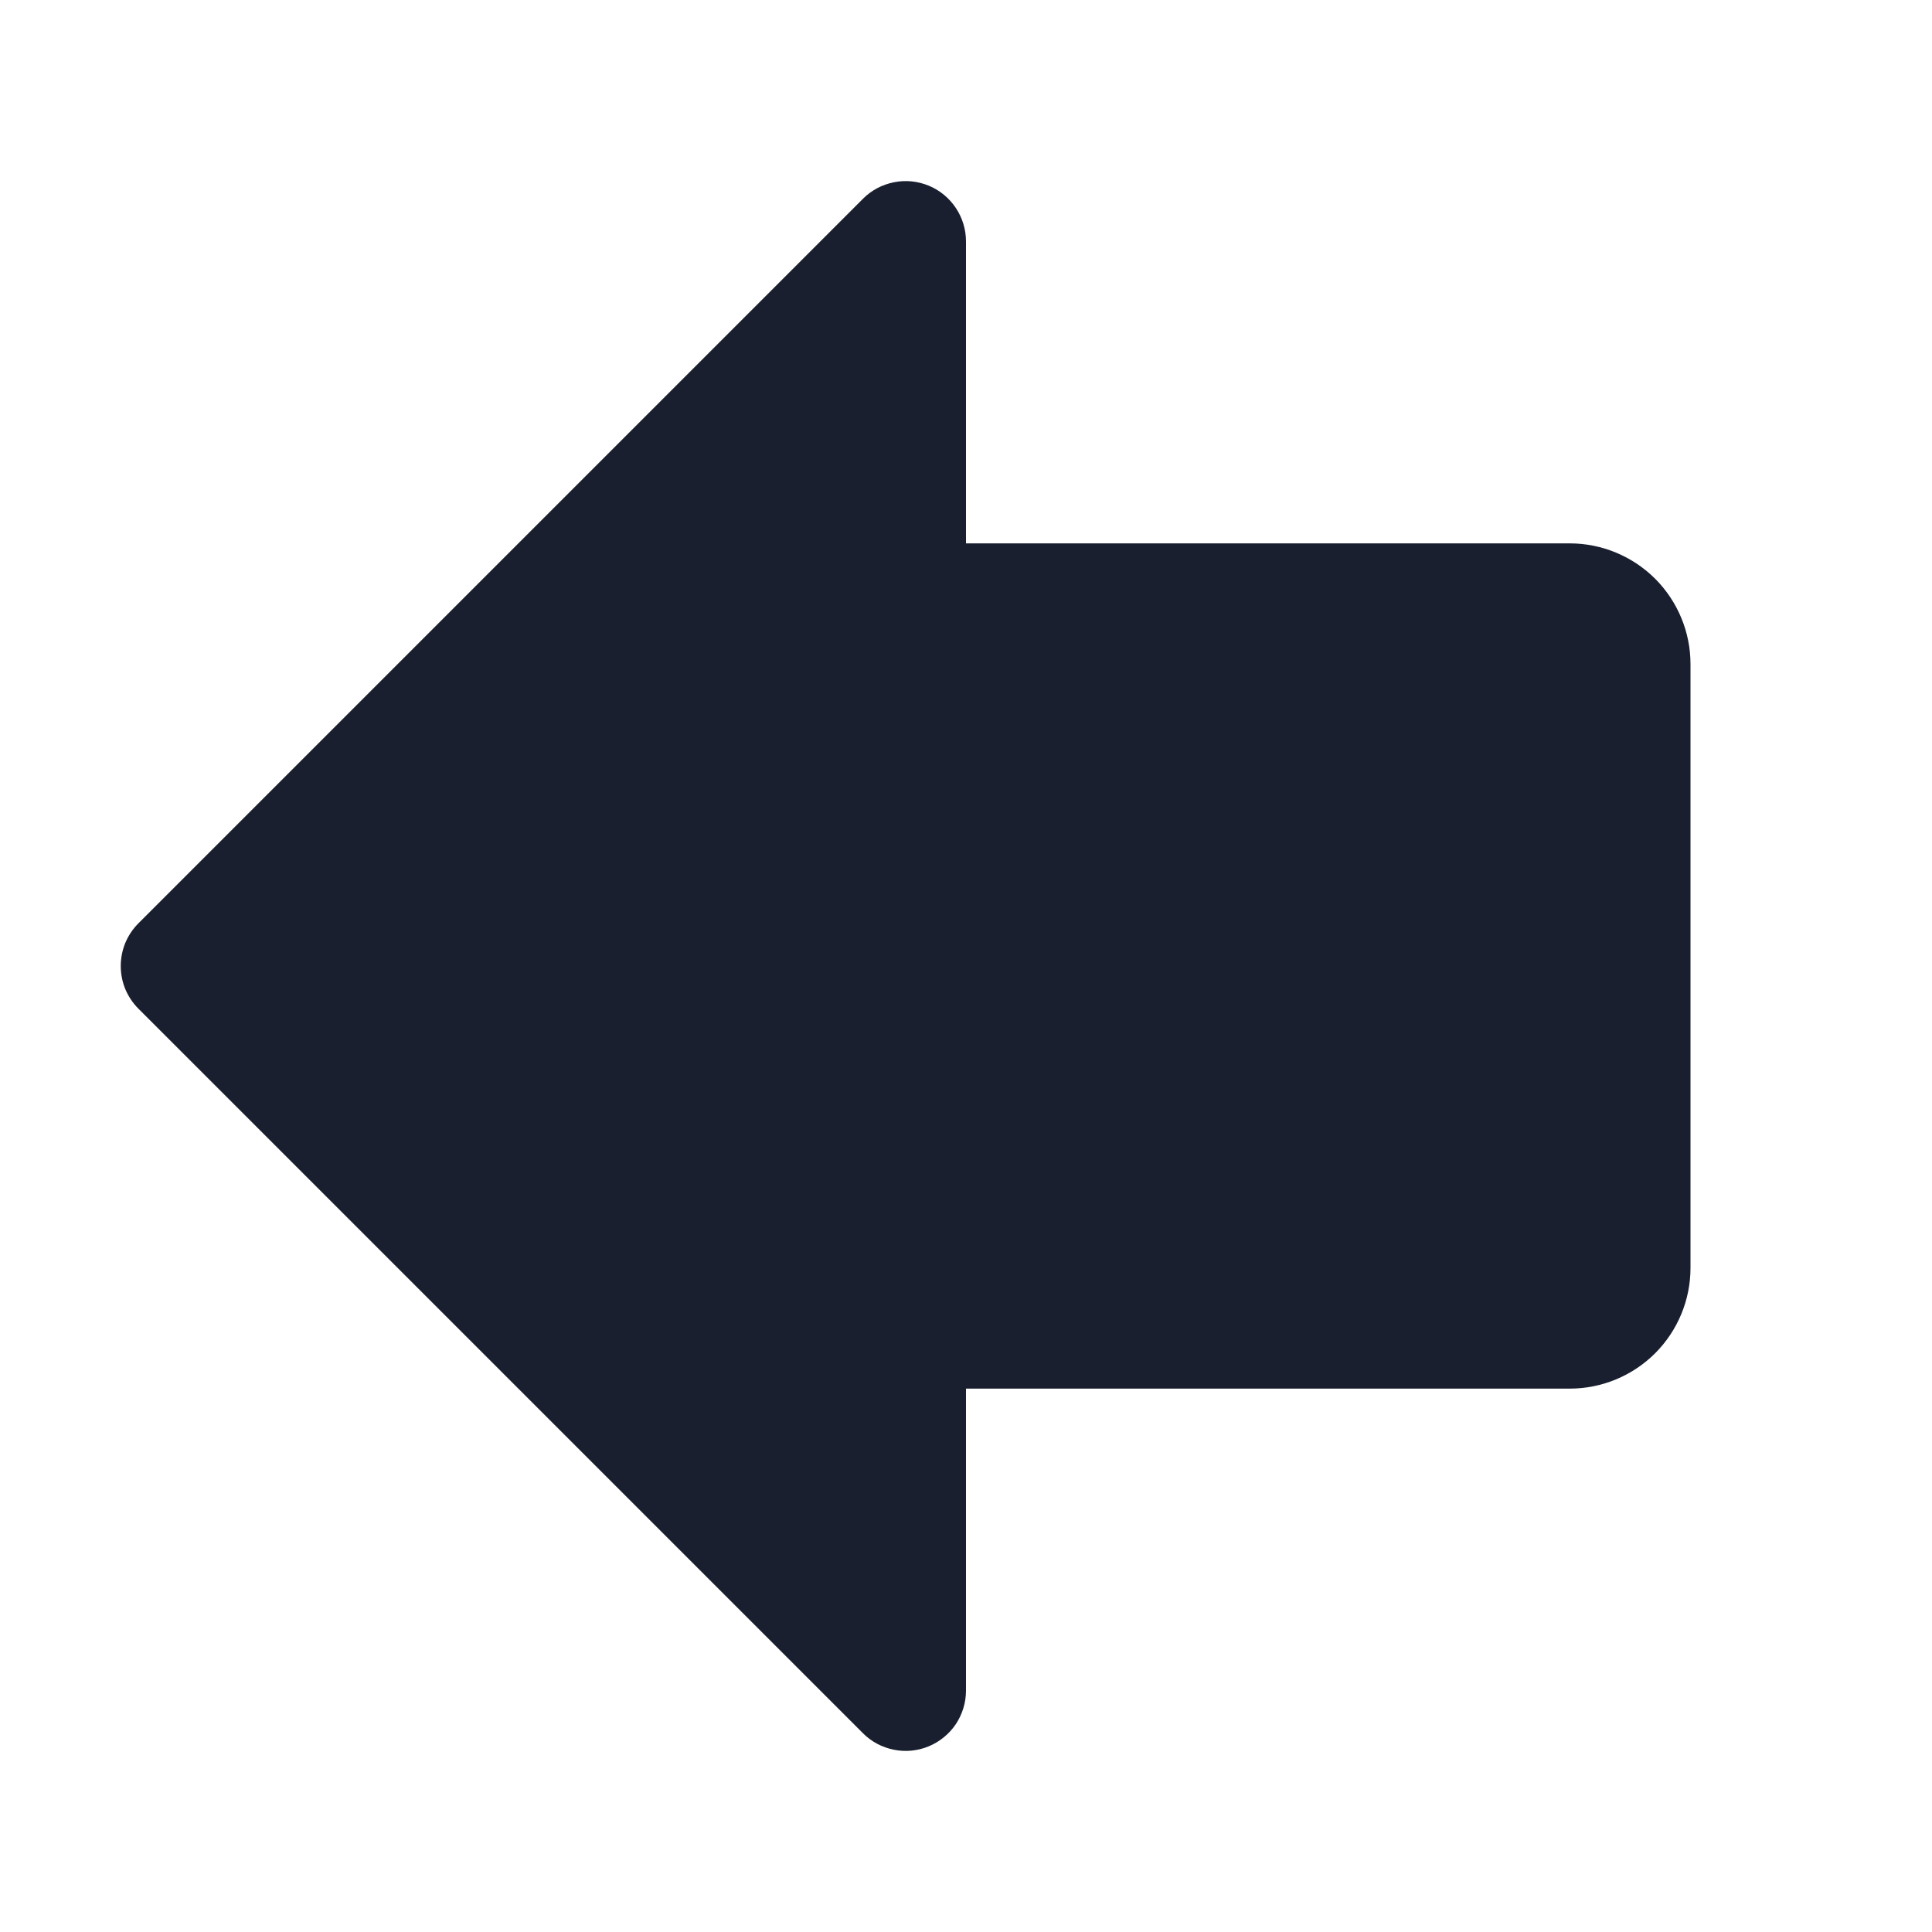 <svg width="20" height="20" viewBox="0 0 20 20" fill="none" xmlns="http://www.w3.org/2000/svg">
<path d="M17.5 6.875V13.125C17.5 13.457 17.368 13.774 17.134 14.009C16.899 14.243 16.581 14.375 16.25 14.375H10V17.5C10 17.624 9.963 17.745 9.895 17.848C9.826 17.95 9.729 18.03 9.614 18.078C9.5 18.125 9.374 18.138 9.253 18.113C9.132 18.089 9.02 18.03 8.933 17.942L1.433 10.442C1.375 10.384 1.329 10.315 1.297 10.239C1.266 10.164 1.25 10.082 1.25 10C1.25 9.918 1.266 9.837 1.297 9.761C1.329 9.685 1.375 9.616 1.433 9.558L8.933 2.058C9.02 1.97 9.132 1.911 9.253 1.887C9.374 1.862 9.5 1.875 9.614 1.922C9.729 1.969 9.826 2.05 9.895 2.153C9.963 2.255 10 2.376 10 2.5V5.625H16.25C16.581 5.625 16.899 5.757 17.134 5.991C17.368 6.226 17.5 6.543 17.5 6.875Z" fill="#191F2E"/>
</svg>
